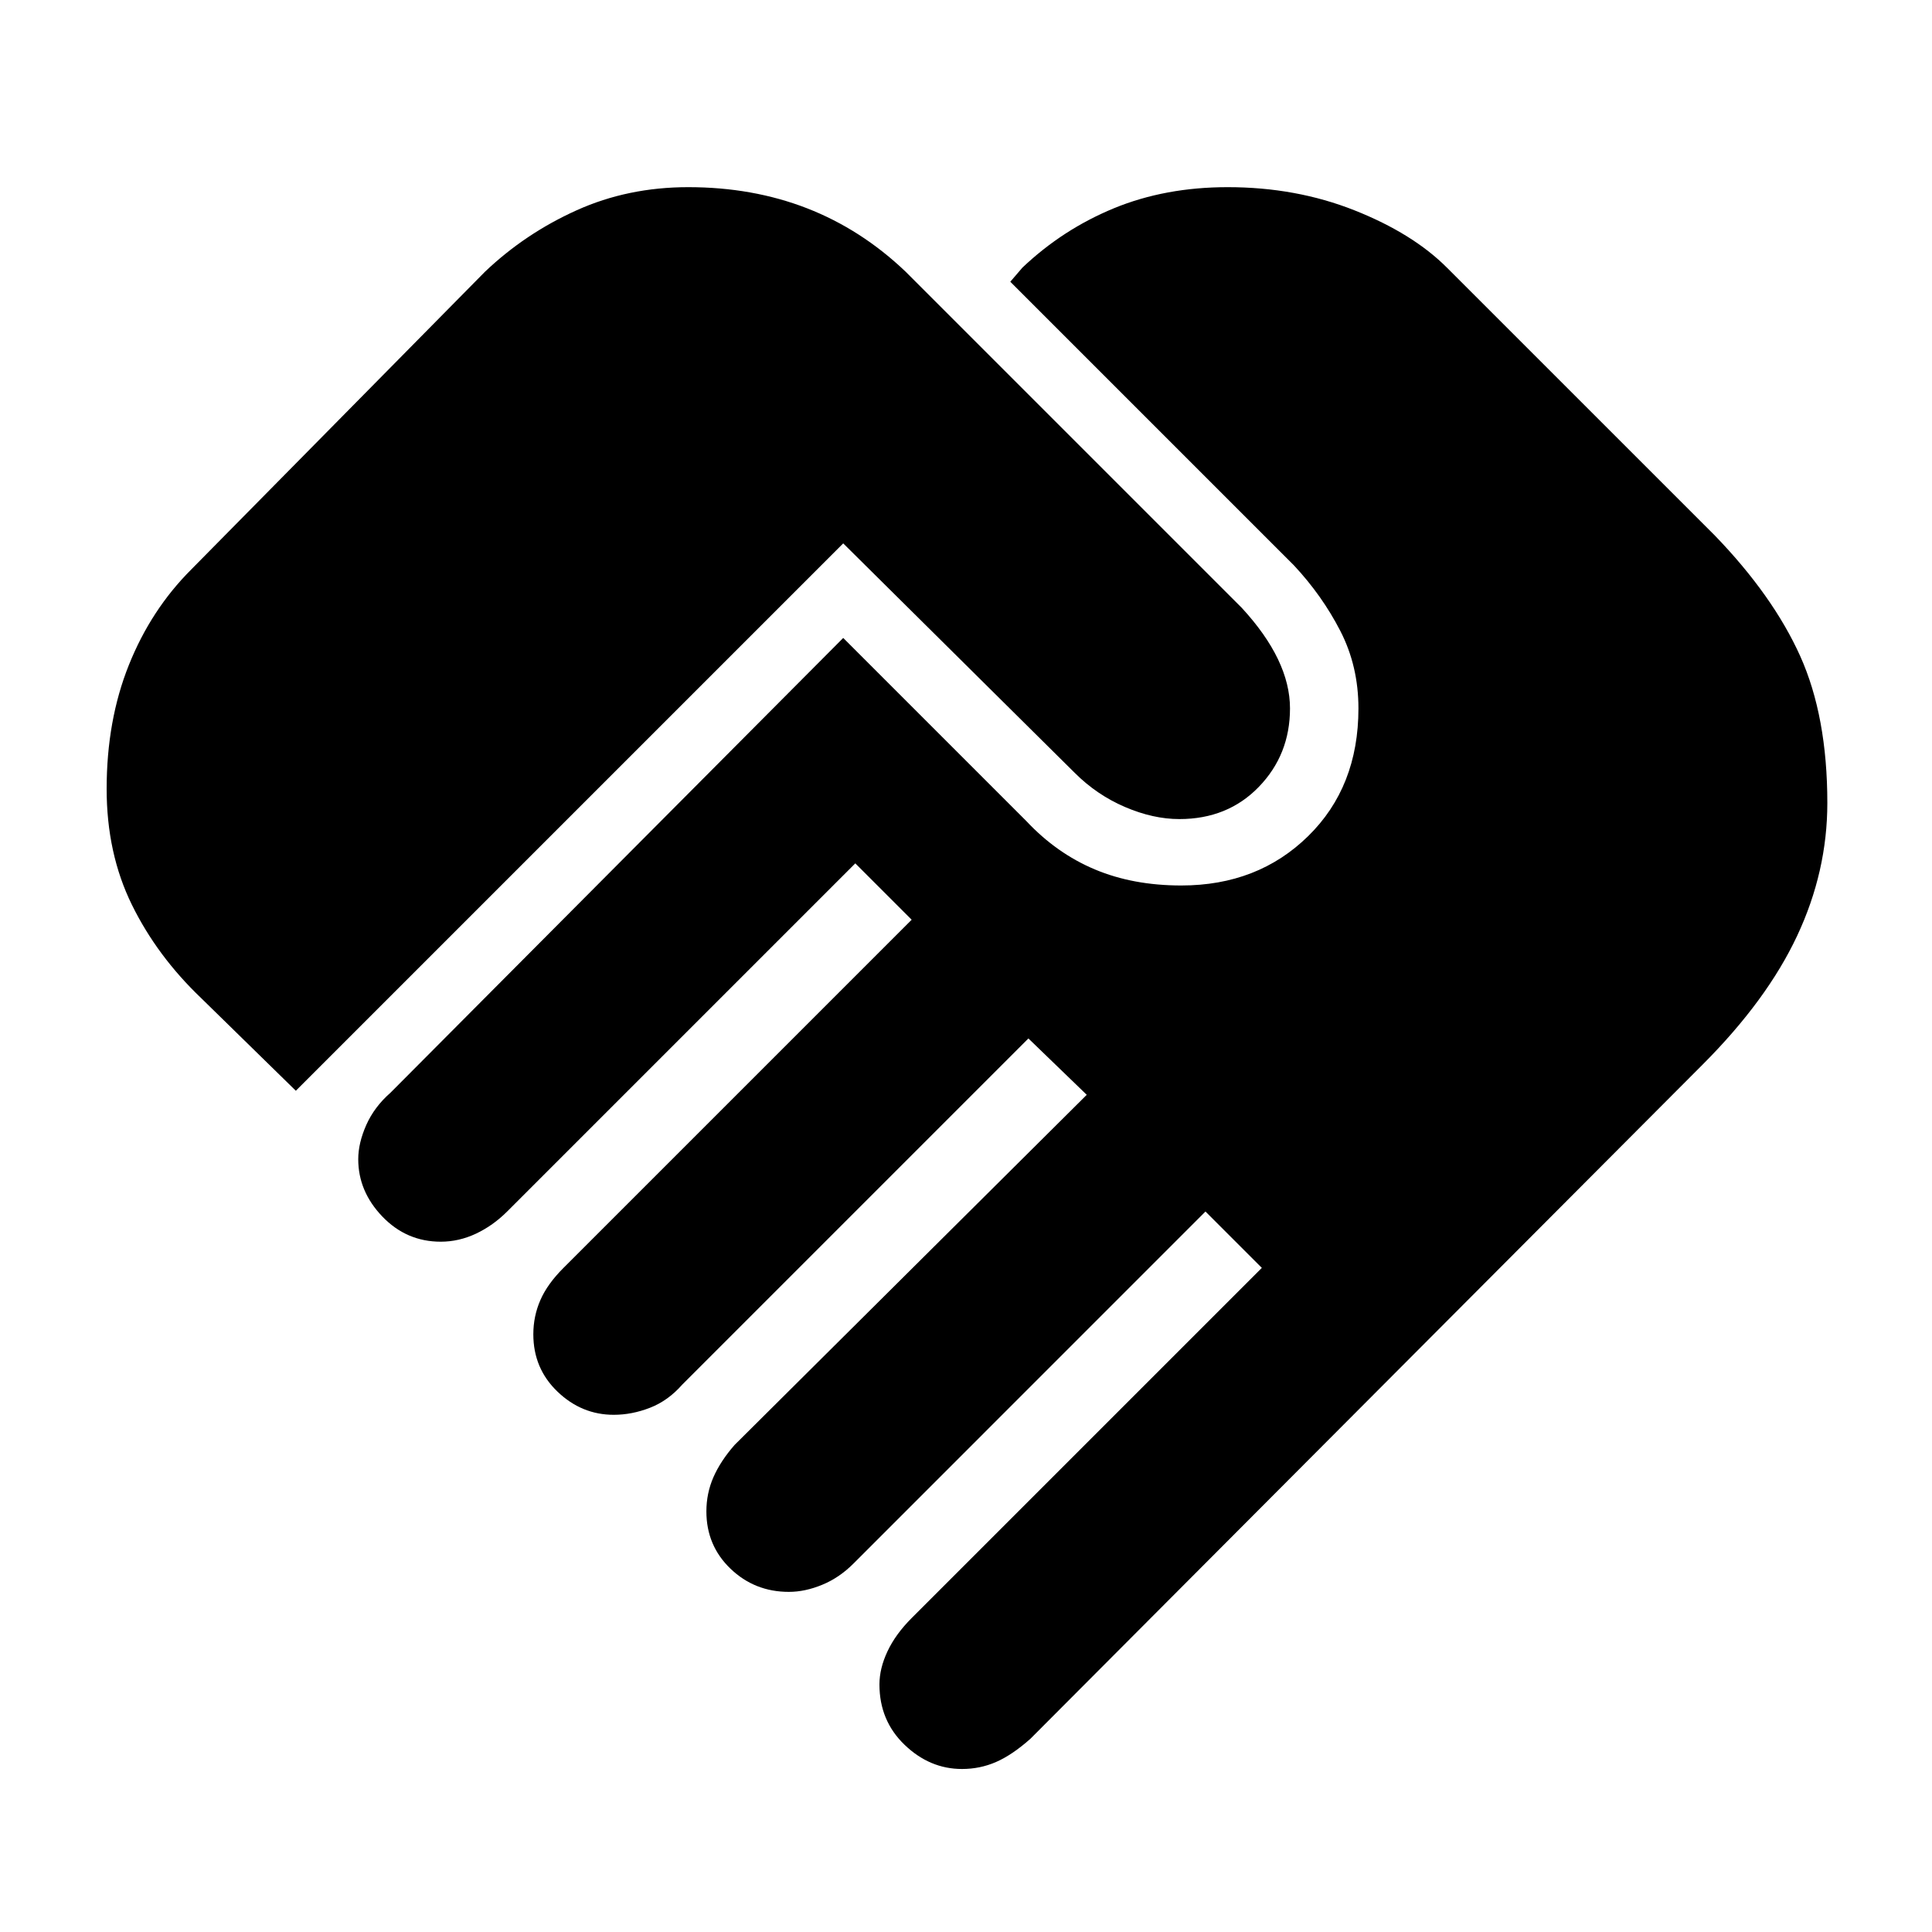 <svg xmlns="http://www.w3.org/2000/svg" height="40" width="40"><path d="M19.917 36.625Q19.25 36.625 18.729 36.125Q18.208 35.625 18.208 34.875Q18.208 34.542 18.375 34.188Q18.542 33.833 18.875 33.5L26.125 26.25L24.958 25.083L17.667 32.375Q17.375 32.667 17.021 32.812Q16.667 32.958 16.333 32.958Q15.625 32.958 15.125 32.479Q14.625 32 14.625 31.292Q14.625 30.917 14.771 30.583Q14.917 30.25 15.208 29.917L22.5 22.667L21.292 21.5L14.125 28.667Q13.833 29 13.458 29.146Q13.083 29.292 12.708 29.292Q12.042 29.292 11.542 28.812Q11.042 28.333 11.042 27.625Q11.042 27.25 11.188 26.917Q11.333 26.583 11.667 26.25L18.875 19.042L17.708 17.875L10.5 25.083Q10.208 25.375 9.854 25.542Q9.5 25.708 9.125 25.708Q8.417 25.708 7.917 25.188Q7.417 24.667 7.417 24Q7.417 23.667 7.583 23.292Q7.75 22.917 8.083 22.625L17.458 13.208L21.25 17Q21.875 17.667 22.667 18Q23.458 18.333 24.458 18.333Q26.042 18.333 27.083 17.312Q28.125 16.292 28.125 14.667Q28.125 13.792 27.75 13.063Q27.375 12.333 26.792 11.708L20.917 5.833L21.167 5.542Q22 4.75 23.062 4.312Q24.125 3.875 25.417 3.875Q26.833 3.875 28.042 4.354Q29.25 4.833 29.958 5.542L35.5 11.083Q36.708 12.333 37.271 13.583Q37.833 14.833 37.833 16.625Q37.833 18.042 37.208 19.375Q36.583 20.708 35.25 22.042L21.333 36Q20.958 36.333 20.625 36.479Q20.292 36.625 19.917 36.625ZM6.125 22.583 4.167 20.667Q3.25 19.792 2.729 18.729Q2.208 17.667 2.208 16.333Q2.208 14.917 2.667 13.771Q3.125 12.625 3.958 11.792L10.042 5.625Q10.875 4.833 11.938 4.354Q13 3.875 14.25 3.875Q15.583 3.875 16.708 4.312Q17.833 4.75 18.75 5.625L25.708 12.583Q26.208 13.125 26.458 13.646Q26.708 14.167 26.708 14.667Q26.708 15.625 26.062 16.292Q25.417 16.958 24.417 16.958Q23.875 16.958 23.292 16.708Q22.708 16.458 22.25 16L17.458 11.25Z"/></svg>